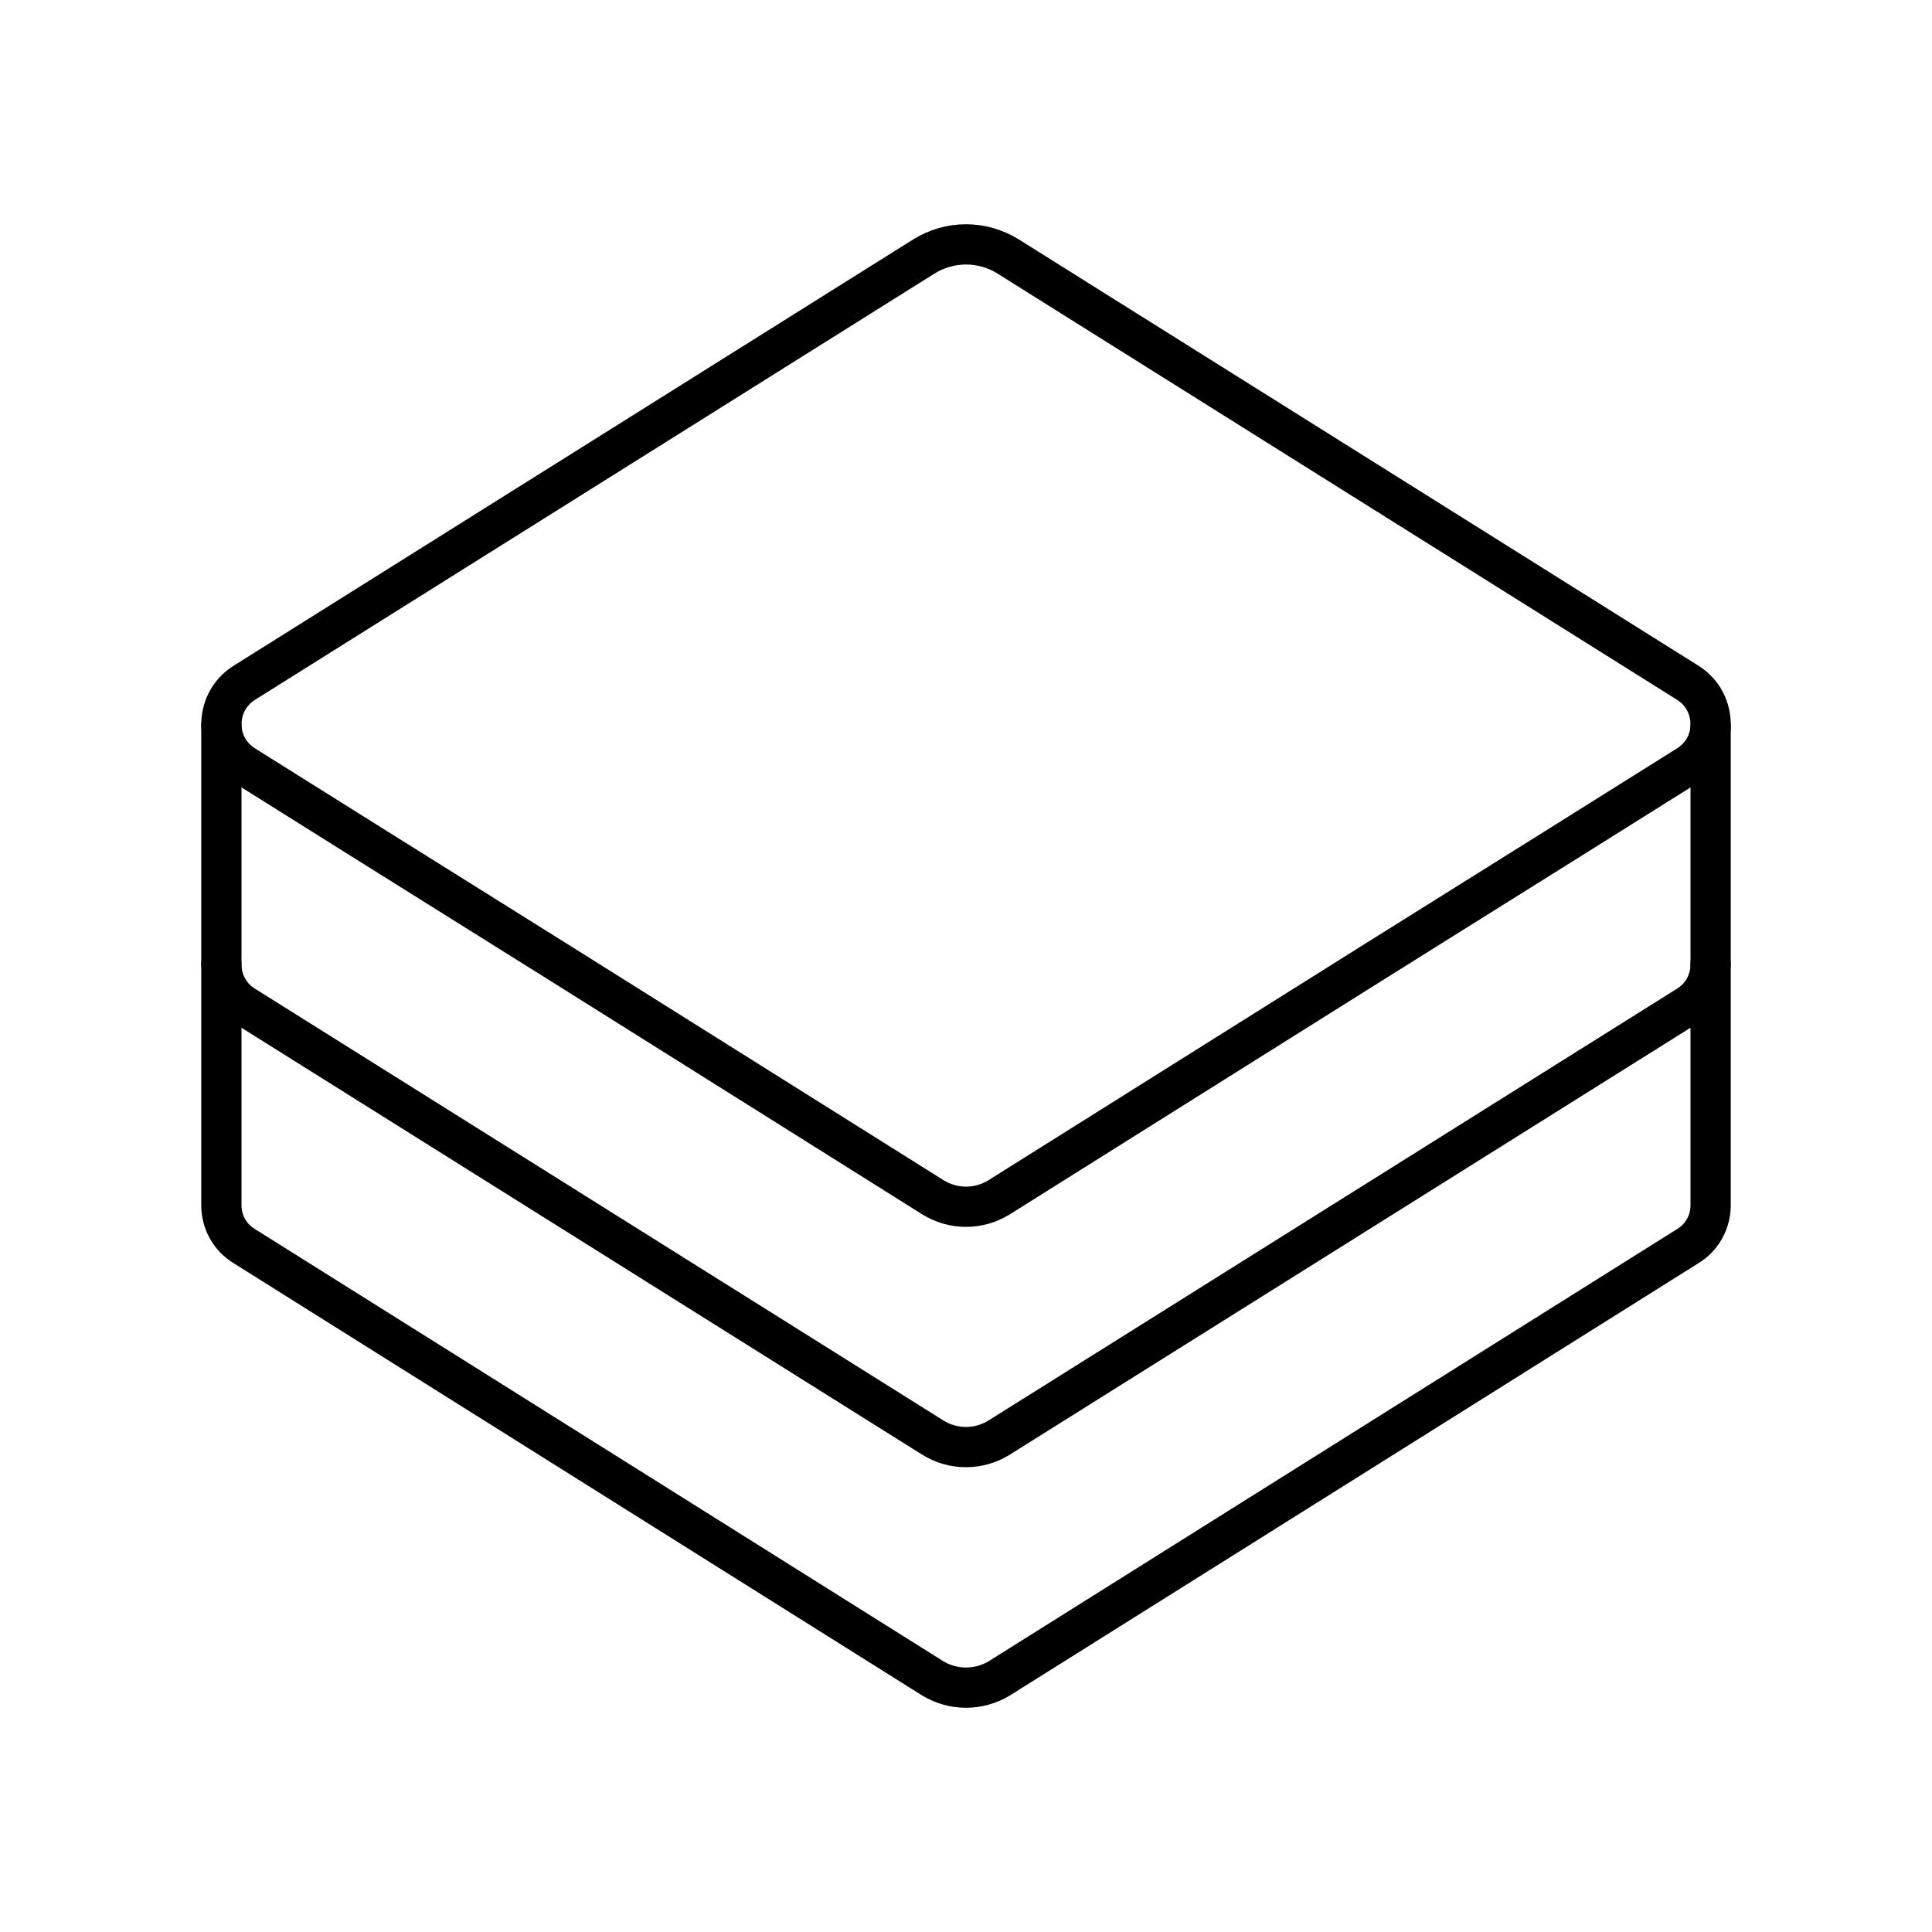 <?xml version="1.0" encoding="UTF-8"?><svg id="b" xmlns="http://www.w3.org/2000/svg" viewBox="0 0 48 48"><defs><style>.c{fill:none;stroke:#000;stroke-linecap:round;stroke-linejoin:round;}</style></defs><path class="c" d="m42.5,18.032c-.011.382-.202.753-.573.987l-3.129,1.962-4.763,2.981-9.207,5.781c-.509.318-1.146.318-1.655,0l-9.207-5.781-4.763-2.981-3.129-1.962c-.371-.233-.562-.605-.573-.987-.011-.414.18-.827.573-1.071L22.95,6.374c.647-.403,1.453-.403,2.1,0l16.877,10.586c.393.244.583.658.573,1.071Z"/><path class="c" d="m42.5,23.962v6.014c-.011.382-.202.764-.573.987l-17.099,10.735c-.509.308-1.146.308-1.655,0L6.073,30.962c-.371-.223-.562-.605-.573-.987v-6.014c0,.393.191.796.573,1.029l3.129,1.962,13.97,8.762c.509.318,1.146.318,1.655,0l13.97-8.762,3.129-1.962c.382-.233.573-.636.573-1.029Z"/><path class="c" d="m42.5,18.032v5.93"/><path class="c" d="m5.5,23.962v-5.93"/></svg>